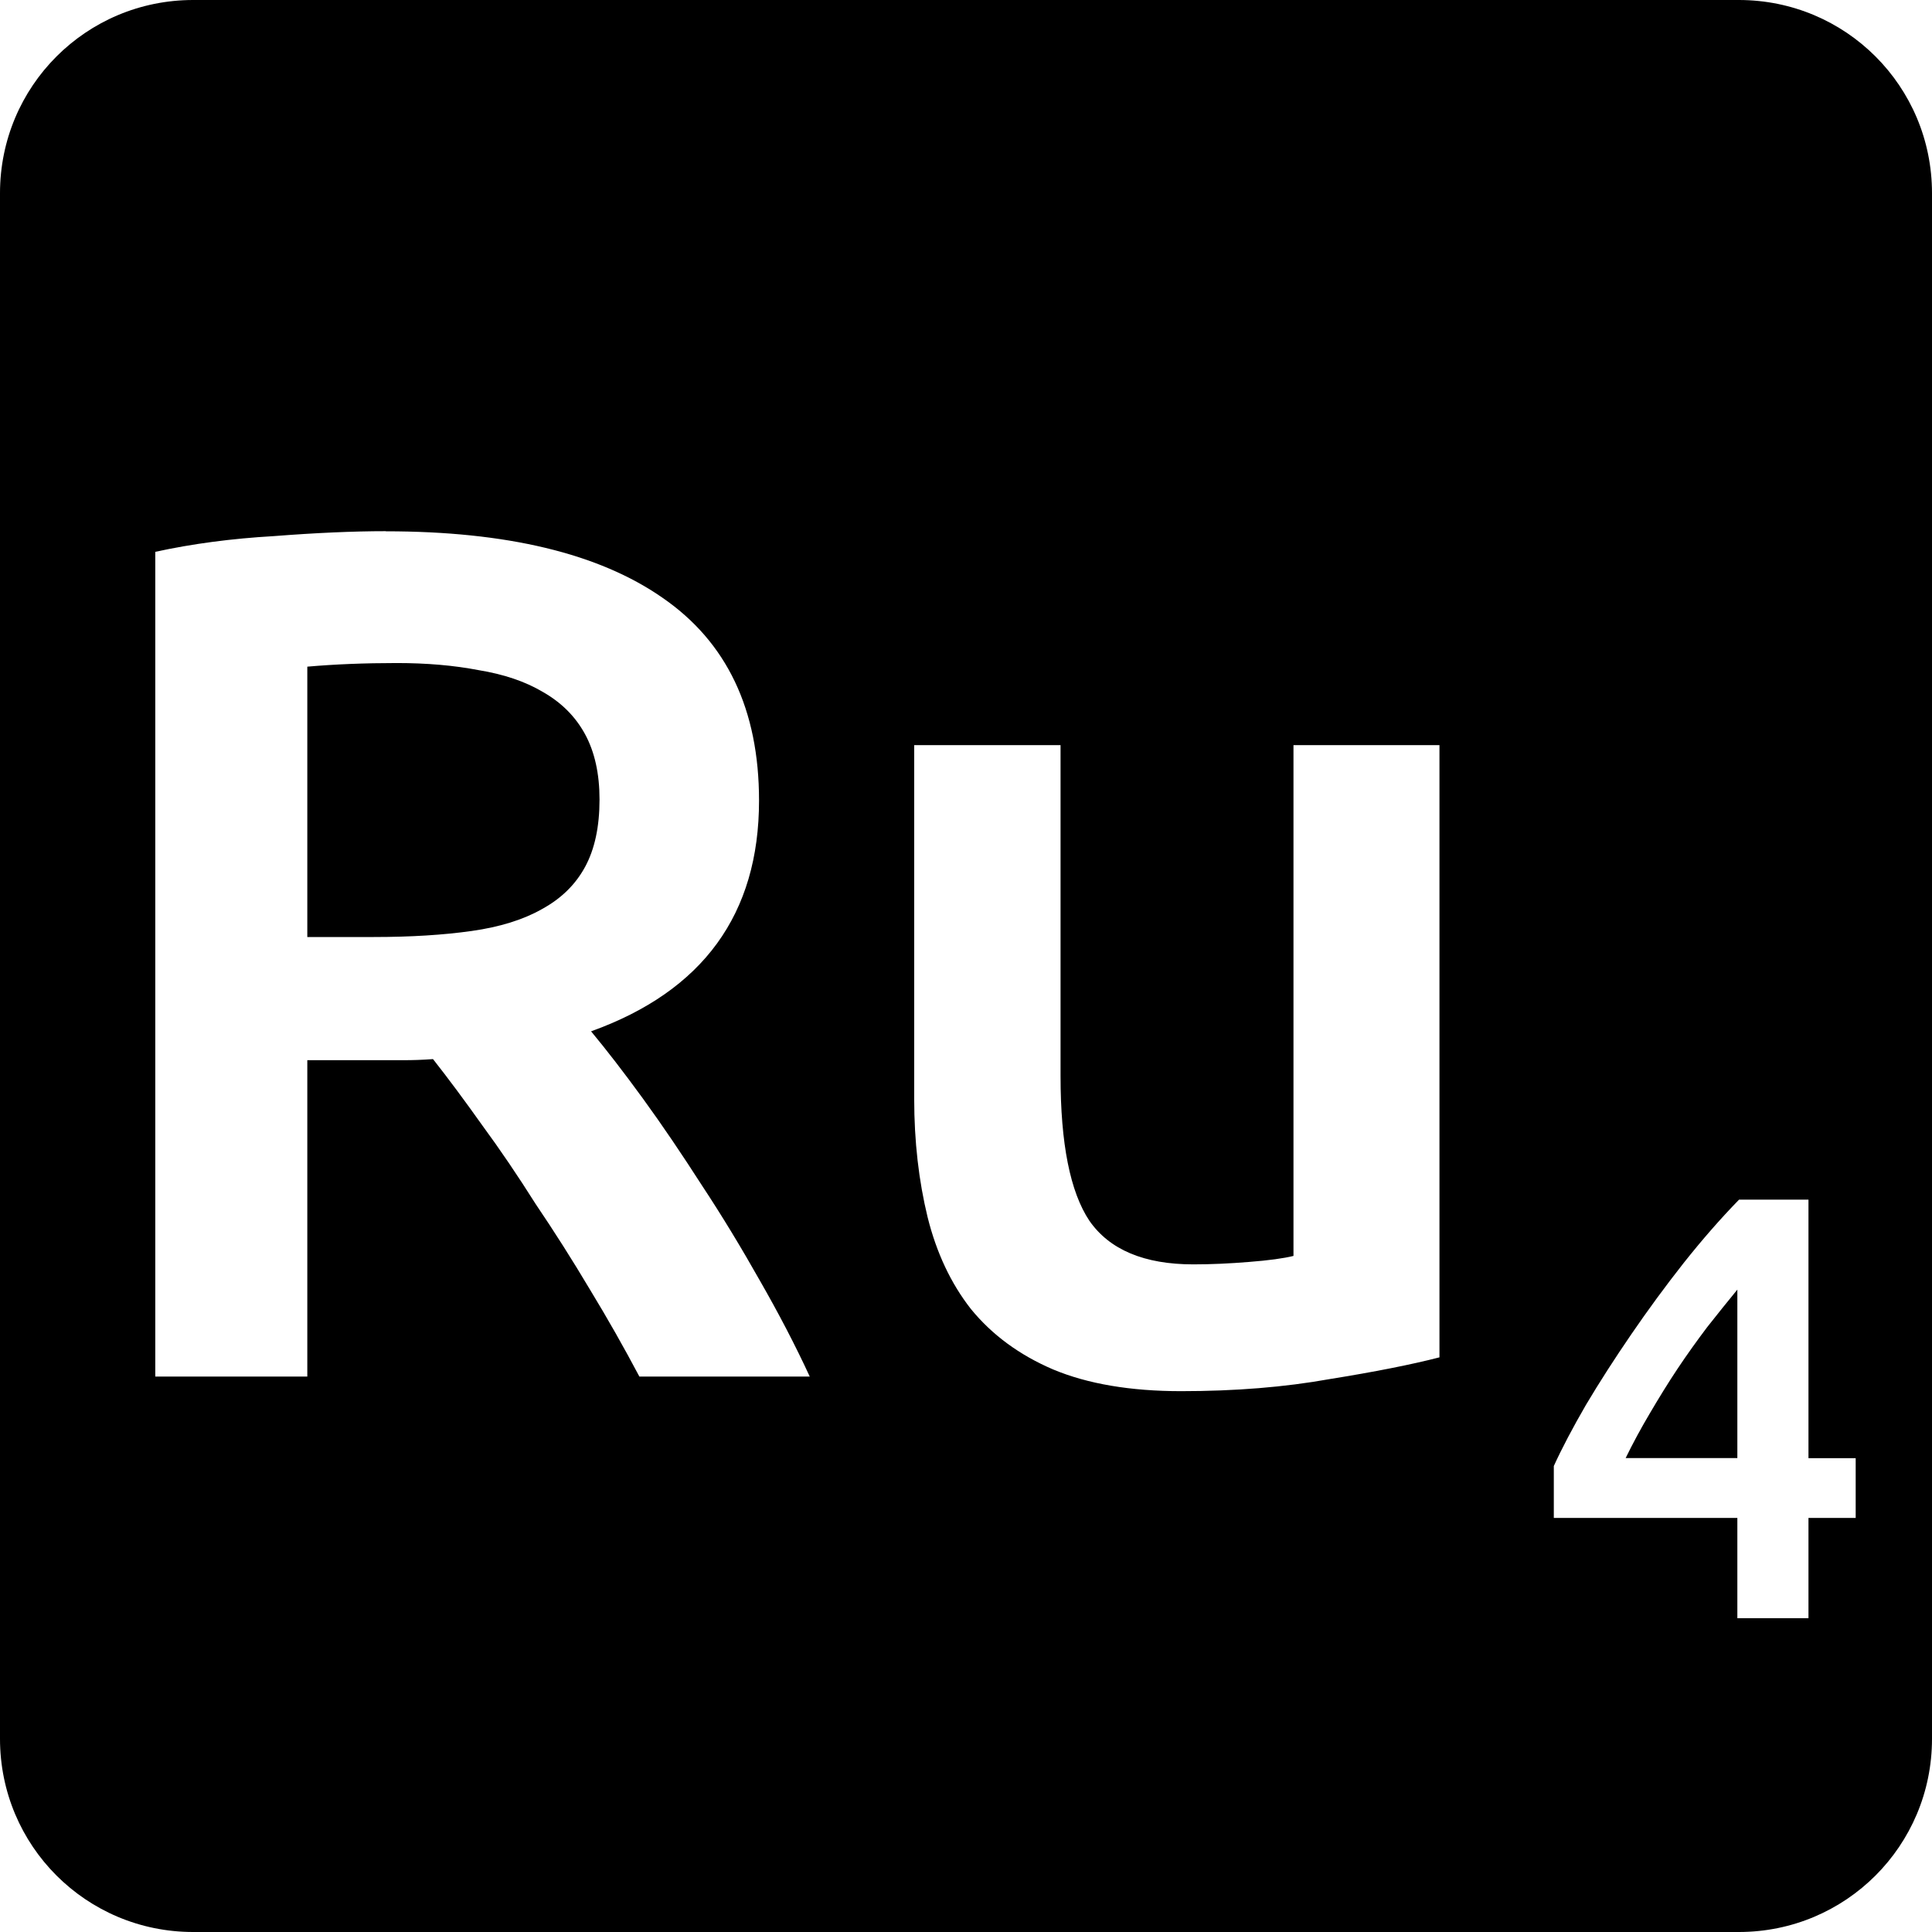 <svg viewBox="0 0 16 16" xmlns="http://www.w3.org/2000/svg">
 <path d="m1.6 0c-0.886 0-1.6 0.714-1.6 1.6v12.8c0 0.886 0.714 1.6 1.6 1.6h12.8c0.886 0 1.6-0.714 1.6-1.6v-12.8c0-0.886-0.714-1.6-1.6-1.6h-12.8zm1.595 4.4c1 0 1.764 0.183 2.291 0.55 0.533 0.367 0.8 0.926 0.8 1.68 0 0.94-0.464 1.578-1.391 1.911 0.127 0.153 0.271 0.339 0.431 0.559s0.322 0.46 0.489 0.72c0.167 0.253 0.326 0.516 0.48 0.789 0.153 0.267 0.291 0.531 0.411 0.791h-1.411c-0.127-0.24-0.263-0.48-0.409-0.72-0.147-0.247-0.297-0.483-0.45-0.709-0.147-0.233-0.294-0.45-0.441-0.65-0.147-0.207-0.283-0.39-0.409-0.55-0.093 7e-3 -0.174 9e-3 -0.241 9e-3h-0.8v2.62h-1.259v-6.83c0.307-0.067 0.633-0.11 0.98-0.13 0.347-0.027 0.656-0.041 0.93-0.041zm0.091 1.091c-0.267 0-0.514 0.01-0.741 0.03v2.239h0.55c0.307 0 0.578-0.017 0.811-0.05s0.426-0.093 0.58-0.18c0.16-0.087 0.279-0.203 0.359-0.35s0.12-0.333 0.12-0.559c0-0.213-0.04-0.394-0.12-0.541s-0.197-0.263-0.35-0.35c-0.147-0.087-0.323-0.146-0.53-0.18-0.207-0.04-0.433-0.059-0.68-0.059zm4.286 0.68h1.211v2.739c0 0.56 0.079 0.96 0.239 1.2 0.167 0.24 0.454 0.361 0.861 0.361 0.147 0 0.299-7e-3 0.459-0.02 0.167-0.013 0.29-0.03 0.37-0.05v-4.23h1.209v5.07c-0.233 0.06-0.536 0.12-0.909 0.18-0.373 0.067-0.783 0.1-1.23 0.1-0.42 0-0.774-0.06-1.061-0.18-0.28-0.12-0.506-0.287-0.68-0.5-0.167-0.213-0.286-0.468-0.359-0.761-0.073-0.3-0.111-0.626-0.111-0.98v-2.93zm6.83 3.764h0.575v2.141h0.391v0.495h-0.391v0.83h-0.589v-0.83h-1.52v-0.43c0.067-0.147 0.156-0.316 0.266-0.506 0.113-0.19 0.238-0.384 0.375-0.584s0.281-0.397 0.434-0.591c0.153-0.193 0.306-0.368 0.459-0.525zm-0.014 0.745c-0.08 0.097-0.163 0.201-0.25 0.311-0.083 0.11-0.165 0.224-0.245 0.344s-0.156 0.244-0.23 0.37c-0.073 0.123-0.14 0.247-0.2 0.37h0.925v-1.395z" fill="#000000"/>
</svg>
